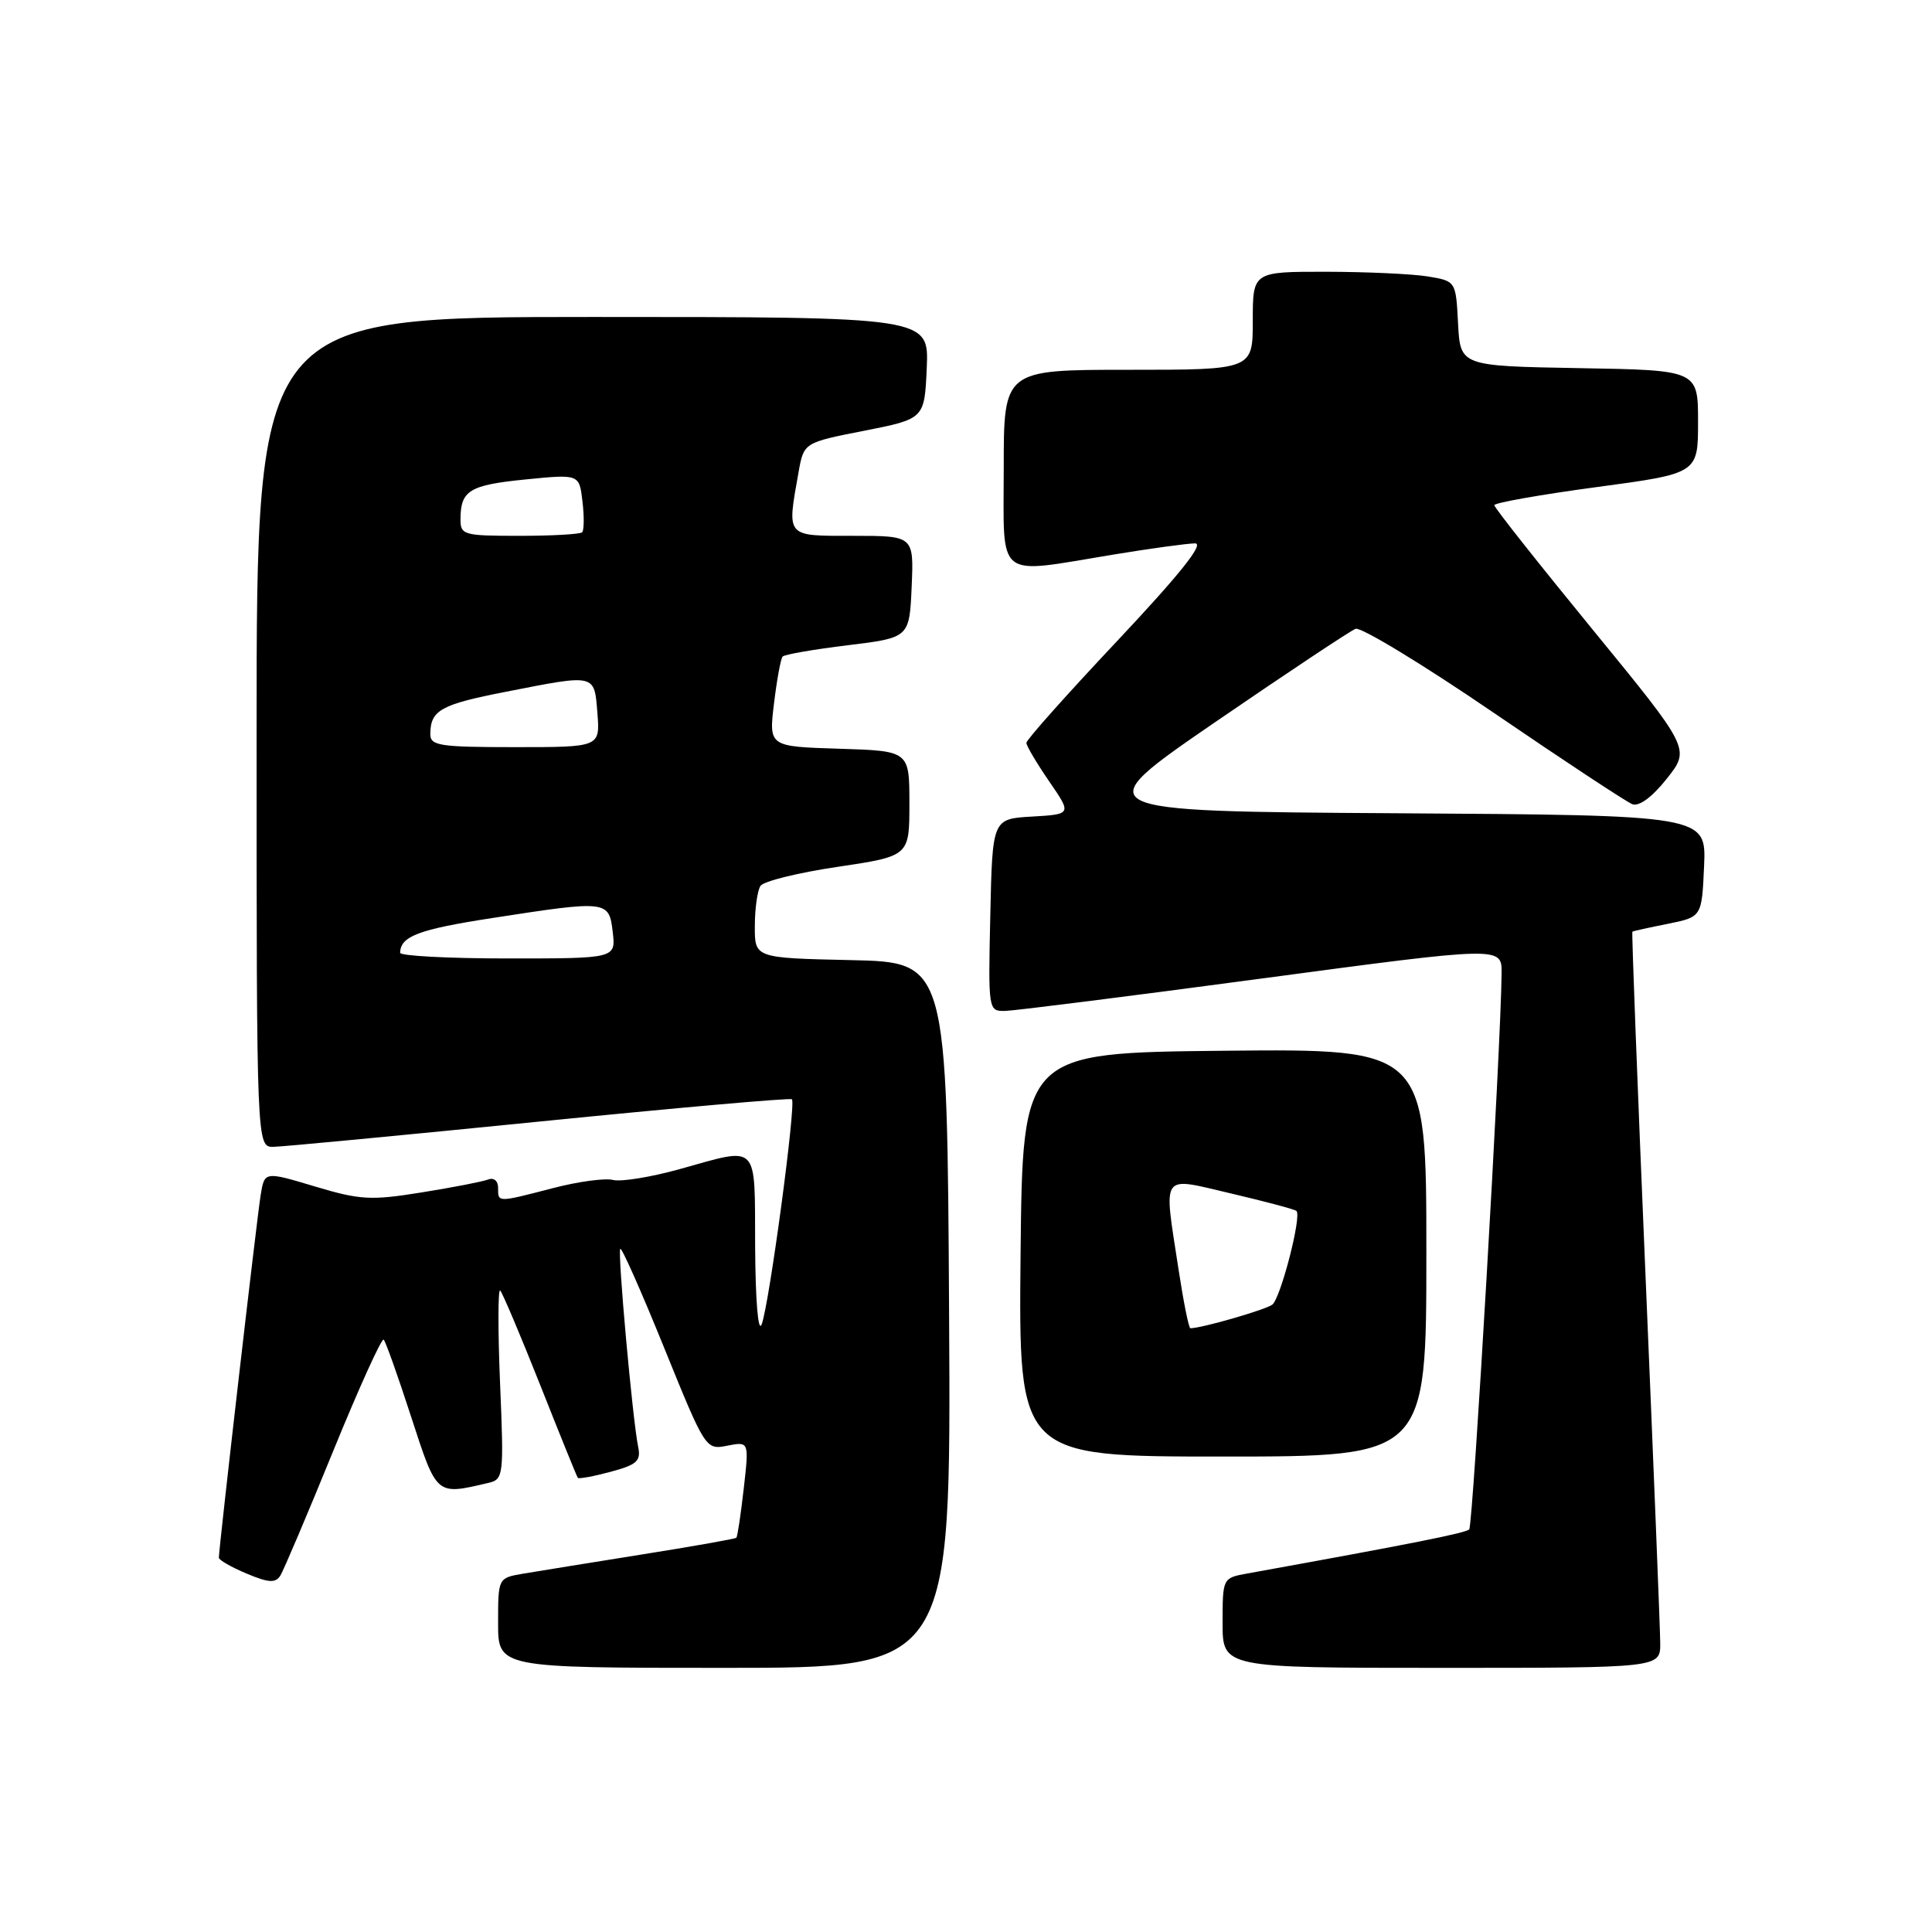 <?xml version="1.0" encoding="UTF-8" standalone="no"?>
<!DOCTYPE svg PUBLIC "-//W3C//DTD SVG 1.1//EN" "http://www.w3.org/Graphics/SVG/1.1/DTD/svg11.dtd" >
<svg xmlns="http://www.w3.org/2000/svg" xmlns:xlink="http://www.w3.org/1999/xlink" version="1.1" viewBox="0 0 256 256">
 <g >
 <path fill="currentColor"
d=" M 125.76 174.25 C 125.50 127.50 125.50 127.50 112.75 127.22 C 100.00 126.94 100.00 126.94 100.02 122.72 C 100.02 120.40 100.36 118.00 100.77 117.38 C 101.17 116.77 105.78 115.63 111.00 114.86 C 120.50 113.44 120.50 113.44 120.50 106.47 C 120.50 99.50 120.50 99.50 111.18 99.21 C 101.87 98.92 101.87 98.92 102.56 93.21 C 102.94 90.07 103.45 87.28 103.70 87.00 C 103.94 86.72 107.82 86.05 112.32 85.50 C 120.50 84.50 120.50 84.50 120.80 77.75 C 121.09 71.00 121.09 71.00 113.05 71.00 C 104.03 71.00 104.27 71.27 105.81 62.58 C 106.51 58.65 106.51 58.65 114.50 57.08 C 122.50 55.50 122.50 55.50 122.80 48.75 C 123.09 42.00 123.09 42.00 78.55 42.00 C 34.00 42.00 34.00 42.00 34.00 97.00 C 34.00 152.00 34.00 152.00 36.25 151.96 C 37.49 151.94 53.35 150.43 71.50 148.61 C 89.65 146.79 104.69 145.46 104.93 145.66 C 105.52 146.16 101.91 172.99 100.92 175.50 C 100.46 176.66 100.10 172.35 100.06 165.25 C 99.99 151.22 100.71 151.96 90.04 154.92 C 86.23 155.98 82.26 156.62 81.23 156.35 C 80.19 156.08 76.61 156.56 73.28 157.43 C 65.83 159.36 66.00 159.36 66.00 157.39 C 66.00 156.48 65.44 156.00 64.69 156.29 C 63.96 156.57 60.00 157.34 55.88 158.00 C 49.13 159.09 47.73 159.01 41.72 157.21 C 35.05 155.21 35.05 155.21 34.54 158.35 C 34.05 161.31 29.00 205.15 29.00 206.40 C 29.00 206.71 30.65 207.66 32.68 208.51 C 35.61 209.74 36.51 209.79 37.15 208.77 C 37.58 208.07 40.74 200.65 44.15 192.27 C 47.57 183.89 50.58 177.25 50.84 177.51 C 51.10 177.76 52.74 182.37 54.48 187.74 C 57.90 198.24 57.75 198.12 64.64 196.51 C 66.73 196.03 66.78 195.69 66.26 183.26 C 65.97 176.24 65.98 170.72 66.28 171.00 C 66.57 171.28 68.95 176.90 71.57 183.50 C 74.18 190.10 76.43 195.64 76.56 195.82 C 76.69 195.99 78.65 195.63 80.91 195.02 C 84.40 194.09 84.95 193.58 84.56 191.71 C 83.82 188.14 81.81 165.86 82.19 165.48 C 82.39 165.28 85.01 171.20 88.02 178.63 C 93.47 192.06 93.51 192.13 96.38 191.56 C 99.26 191.00 99.26 191.00 98.55 197.24 C 98.16 200.68 97.72 203.61 97.57 203.76 C 97.42 203.91 91.72 204.92 84.90 206.00 C 78.08 207.09 71.04 208.23 69.25 208.53 C 66.01 209.09 66.00 209.11 66.00 215.05 C 66.00 221.00 66.00 221.00 96.01 221.00 C 126.02 221.00 126.02 221.00 125.76 174.25 Z  M 219.99 217.75 C 219.98 215.96 219.10 194.04 218.04 169.03 C 216.98 144.02 216.19 123.51 216.30 123.44 C 216.41 123.37 218.53 122.90 221.00 122.41 C 225.50 121.50 225.50 121.50 225.80 114.76 C 226.09 108.02 226.09 108.02 184.95 107.76 C 143.81 107.50 143.81 107.50 161.07 95.65 C 170.57 89.14 178.92 83.59 179.62 83.32 C 180.32 83.05 188.54 88.04 197.87 94.41 C 207.21 100.79 215.50 106.25 216.29 106.56 C 217.19 106.90 218.92 105.62 220.86 103.18 C 223.98 99.24 223.98 99.24 210.99 83.37 C 203.85 74.65 198.00 67.25 198.00 66.94 C 198.00 66.63 204.07 65.55 211.50 64.55 C 225.00 62.74 225.00 62.74 225.00 55.90 C 225.00 49.05 225.00 49.05 209.25 48.78 C 193.50 48.50 193.50 48.50 193.20 42.87 C 192.91 37.25 192.91 37.25 189.20 36.63 C 187.17 36.30 181.11 36.02 175.75 36.01 C 166.00 36.00 166.00 36.00 166.00 42.50 C 166.00 49.00 166.00 49.00 149.50 49.00 C 133.00 49.00 133.00 49.00 133.00 62.00 C 133.00 77.08 131.73 76.08 147.50 73.49 C 152.45 72.67 157.33 72.01 158.35 72.00 C 159.61 72.00 156.36 76.07 148.10 84.86 C 141.44 91.93 136.00 98.03 136.00 98.43 C 136.00 98.82 137.36 101.11 139.01 103.52 C 142.02 107.89 142.02 107.89 136.76 108.20 C 131.50 108.50 131.50 108.50 131.22 121.25 C 130.94 133.95 130.95 134.00 133.22 133.95 C 134.47 133.92 149.79 131.99 167.25 129.65 C 199.00 125.40 199.00 125.40 198.97 128.95 C 198.89 138.53 195.18 202.15 194.68 202.65 C 194.19 203.14 187.16 204.54 165.25 208.50 C 162.01 209.09 162.00 209.11 162.00 215.05 C 162.00 221.00 162.00 221.00 191.00 221.00 C 220.00 221.00 220.00 221.00 219.99 217.75 Z  M 189.00 165.98 C 189.00 138.97 189.00 138.97 162.25 139.23 C 135.50 139.50 135.50 139.50 135.23 166.25 C 134.97 193.00 134.97 193.00 161.98 193.00 C 189.00 193.00 189.00 193.00 189.00 165.98 Z  M 53.02 126.25 C 53.06 124.06 55.47 123.15 65.19 121.65 C 80.52 119.28 80.70 119.30 81.19 123.50 C 81.60 127.00 81.60 127.00 67.30 127.00 C 59.43 127.00 53.01 126.66 53.02 126.25 Z  M 57.02 97.25 C 57.04 94.11 58.39 93.35 67.00 91.67 C 79.02 89.31 78.74 89.24 79.16 94.50 C 79.51 99.00 79.51 99.00 68.26 99.00 C 58.20 99.00 57.00 98.81 57.02 97.25 Z  M 61.02 68.75 C 61.04 64.98 62.22 64.27 69.63 63.53 C 76.76 62.82 76.76 62.82 77.18 66.44 C 77.42 68.43 77.39 70.27 77.14 70.53 C 76.88 70.79 73.14 71.00 68.83 71.00 C 61.37 71.00 61.00 70.89 61.02 68.75 Z  M 156.17 168.25 C 154.17 155.15 153.63 155.93 163.20 158.16 C 167.72 159.22 171.58 160.25 171.79 160.46 C 172.50 161.16 169.69 172.01 168.59 172.87 C 167.71 173.55 159.21 176.00 157.73 176.00 C 157.52 176.00 156.82 172.51 156.17 168.25 Z "/>
</g>
</svg>